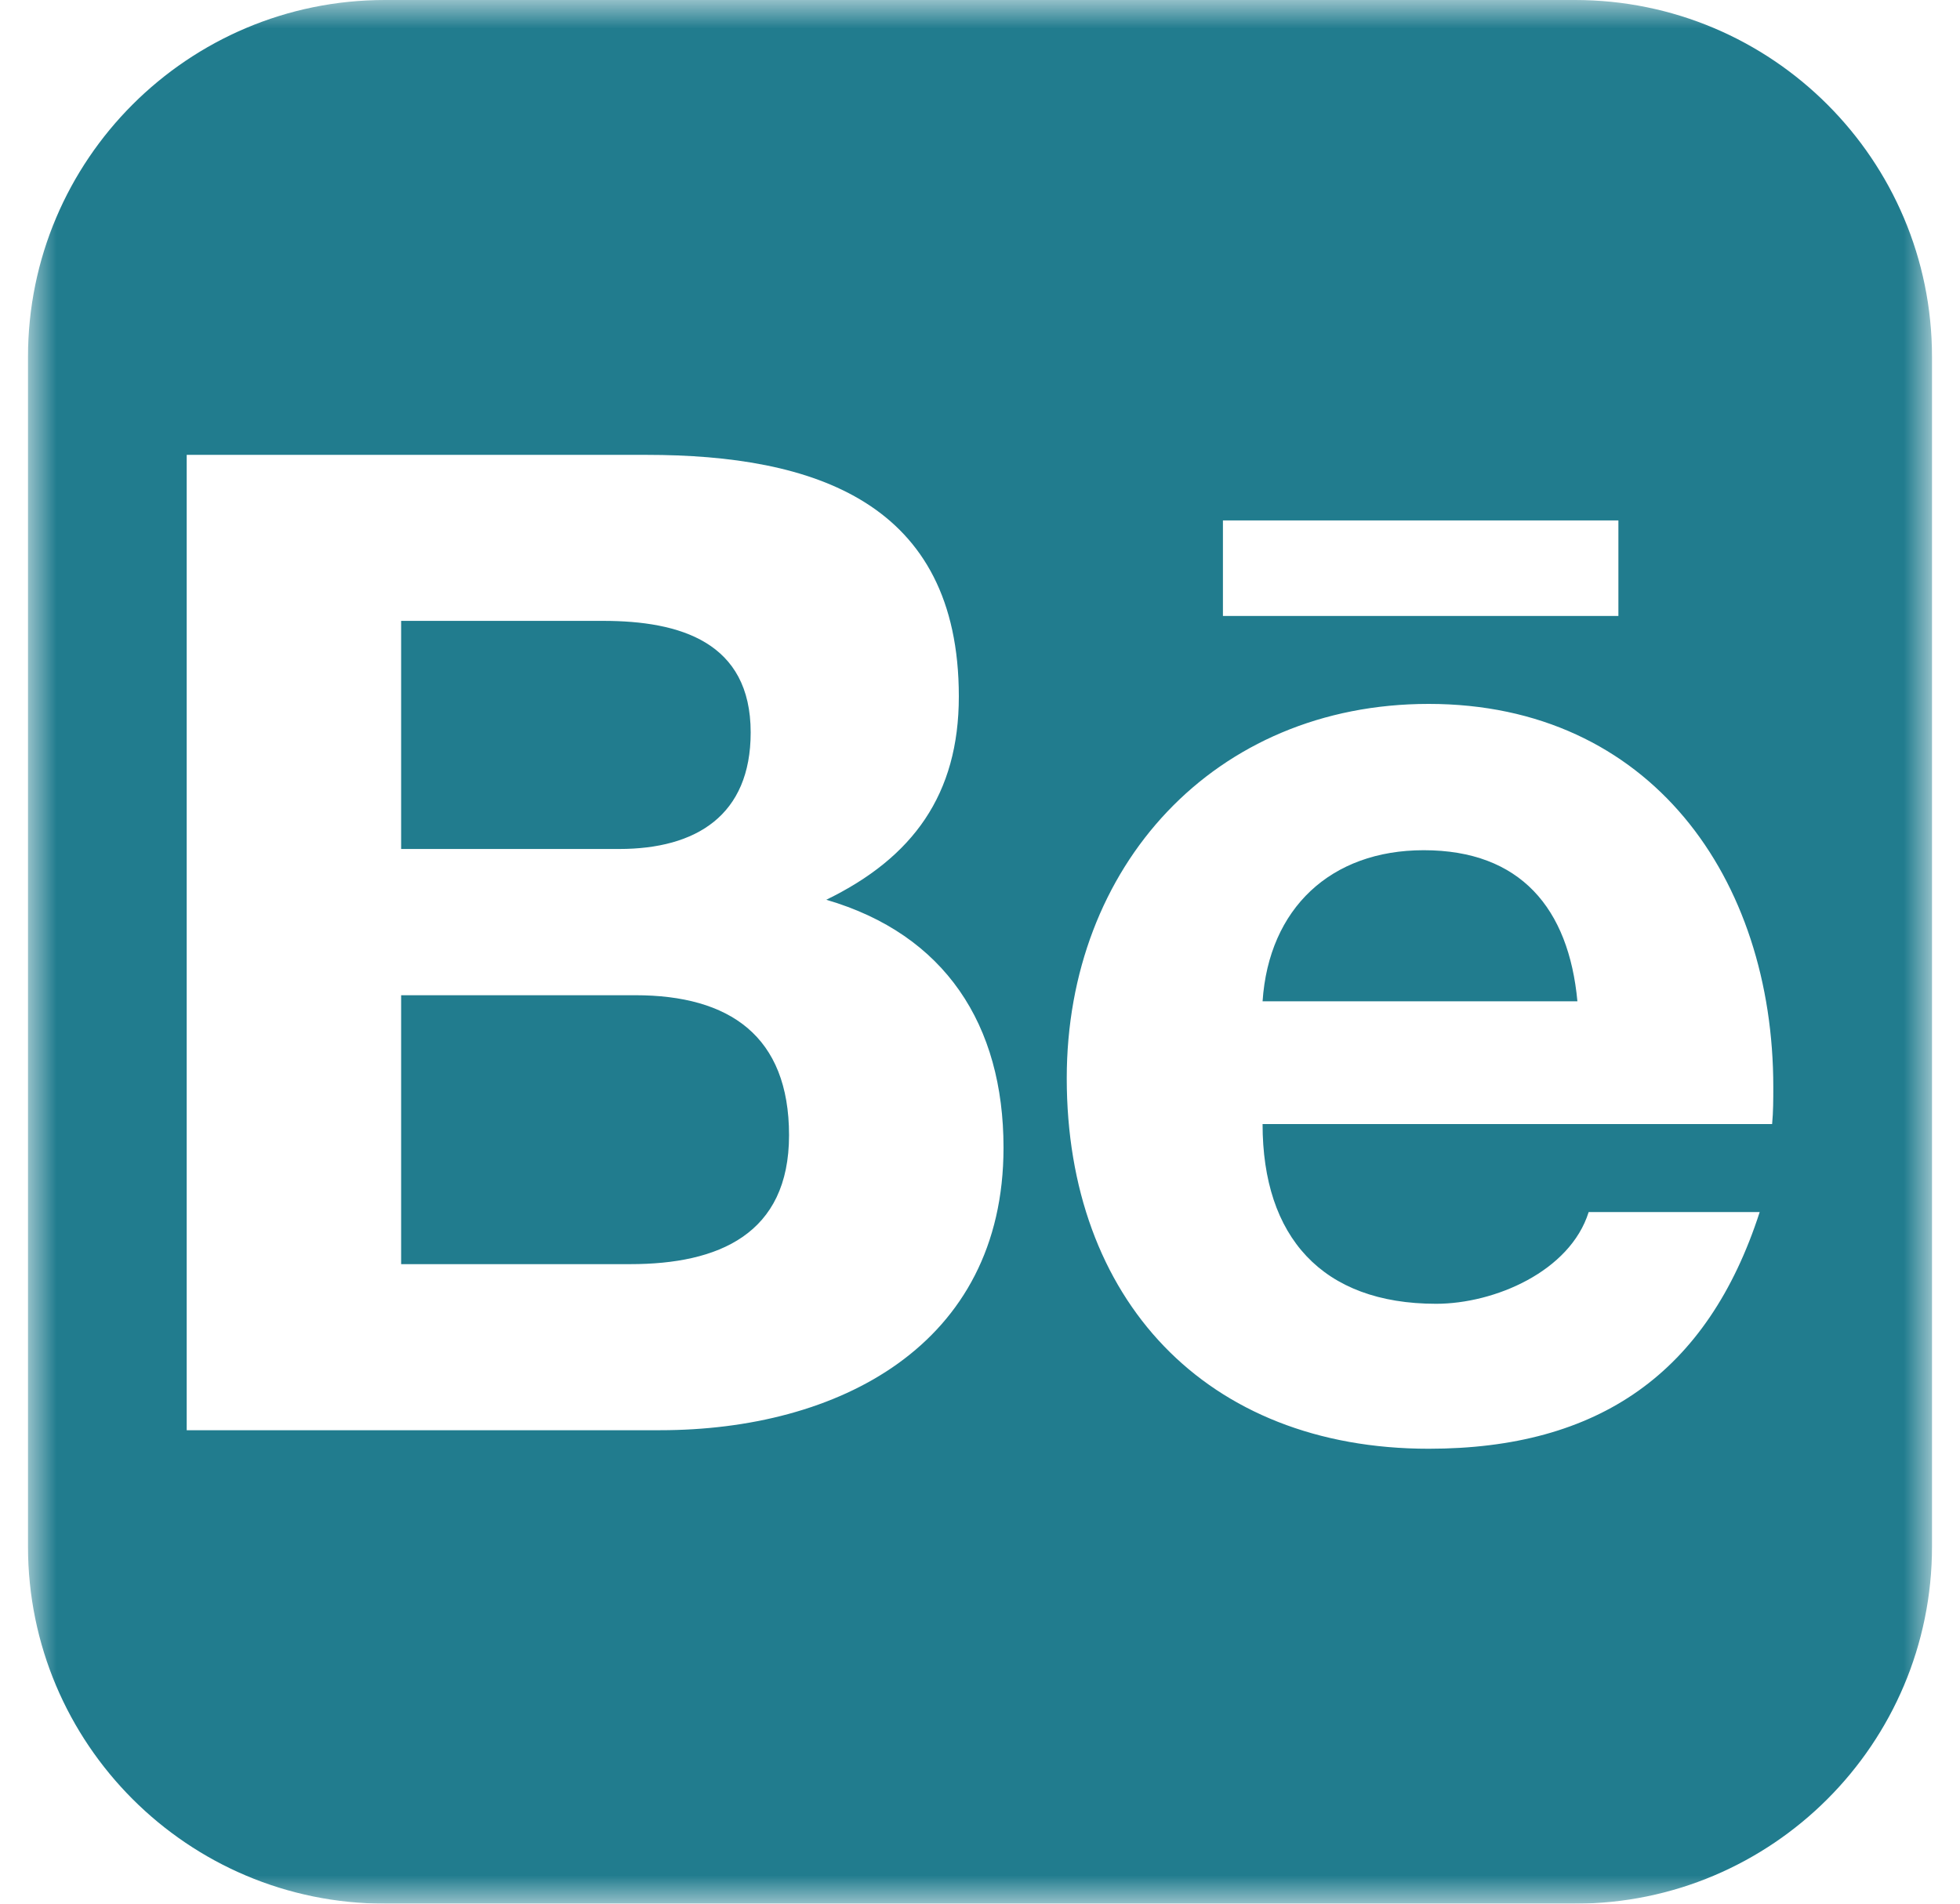 <?xml version="1.0" encoding="UTF-8"?>
<svg width="35px" height="34px" viewBox="0 0 35 34" version="1.1" xmlns="http://www.w3.org/2000/svg" xmlns:xlink="http://www.w3.org/1999/xlink">
    <!-- Generator: Sketch 55.2 (78181) - https://sketchapp.com -->
    <title>social_behance</title>
    <desc>Created with Sketch.</desc>
    <defs>
        <polygon id="path-1" points="0 0 34 0 34 34 0 34"></polygon>
    </defs>
    <g id="Symbols" stroke="none" stroke-width="1" fill="none" fill-rule="evenodd">
        <g id="navigation" transform="translate(-84, -417)">
            <g id="social_behance" transform="translate(84.5, 417)">
                <mask id="mask-2" fill="white">
                    <use xlink:href="#path-1"></use>
                </mask>
                <g id="Clip-2"></g>
                <path d="M31.166,19.412 C31.166,15.694 28.974,12.572 25.013,12.572 C21.184,12.572 18.549,15.473 18.549,19.258 C18.549,23.198 21.027,25.875 25.013,25.875 C28.045,25.875 29.993,24.525 30.923,21.648 L27.869,21.648 C27.536,22.71 26.186,23.286 25.145,23.286 C23.108,23.286 22.046,22.09 22.046,20.076 L31.145,20.076 C31.166,19.855 31.166,19.634 31.166,19.412 L31.166,19.412 Z M17.42,20.497 C17.42,18.305 16.379,16.69 14.255,16.07 C15.804,15.317 16.622,14.188 16.622,12.439 C16.622,8.965 14.033,8.124 11.045,8.124 L2.834,8.124 L2.834,25.544 L11.288,25.544 C14.453,25.544 17.42,24.039 17.42,20.497 L17.42,20.497 Z M21.338,11.001 L28.4,11.001 L28.4,9.295 L21.338,9.295 L21.338,11.001 Z M34,6.374 L34,27.623 C34,31.144 31.145,34 27.624,34 L6.375,34 C2.854,34 0,31.144 0,27.623 L0,6.374 C0,2.855 2.854,0 6.375,0 L27.624,0 C31.145,0 34,2.855 34,6.374 L34,6.374 Z M10.846,17.775 L6.663,17.775 L6.663,22.578 L10.757,22.578 C12.329,22.578 13.59,22.045 13.59,20.275 C13.59,18.504 12.528,17.775 10.846,17.775 L10.846,17.775 Z M24.924,15.185 C23.264,15.185 22.157,16.224 22.046,17.884 L27.668,17.884 C27.514,16.224 26.651,15.185 24.924,15.185 L24.924,15.185 Z M10.558,15.163 L6.663,15.163 L6.663,11.089 L10.271,11.089 C11.643,11.089 12.905,11.466 12.905,13.082 C12.905,14.564 11.93,15.163 10.558,15.163 L10.558,15.163 Z" id="Fill-1" fill="#217C8E" mask="url(#mask-2)"></path>
            </g>
        </g>
    </g>
</svg>
